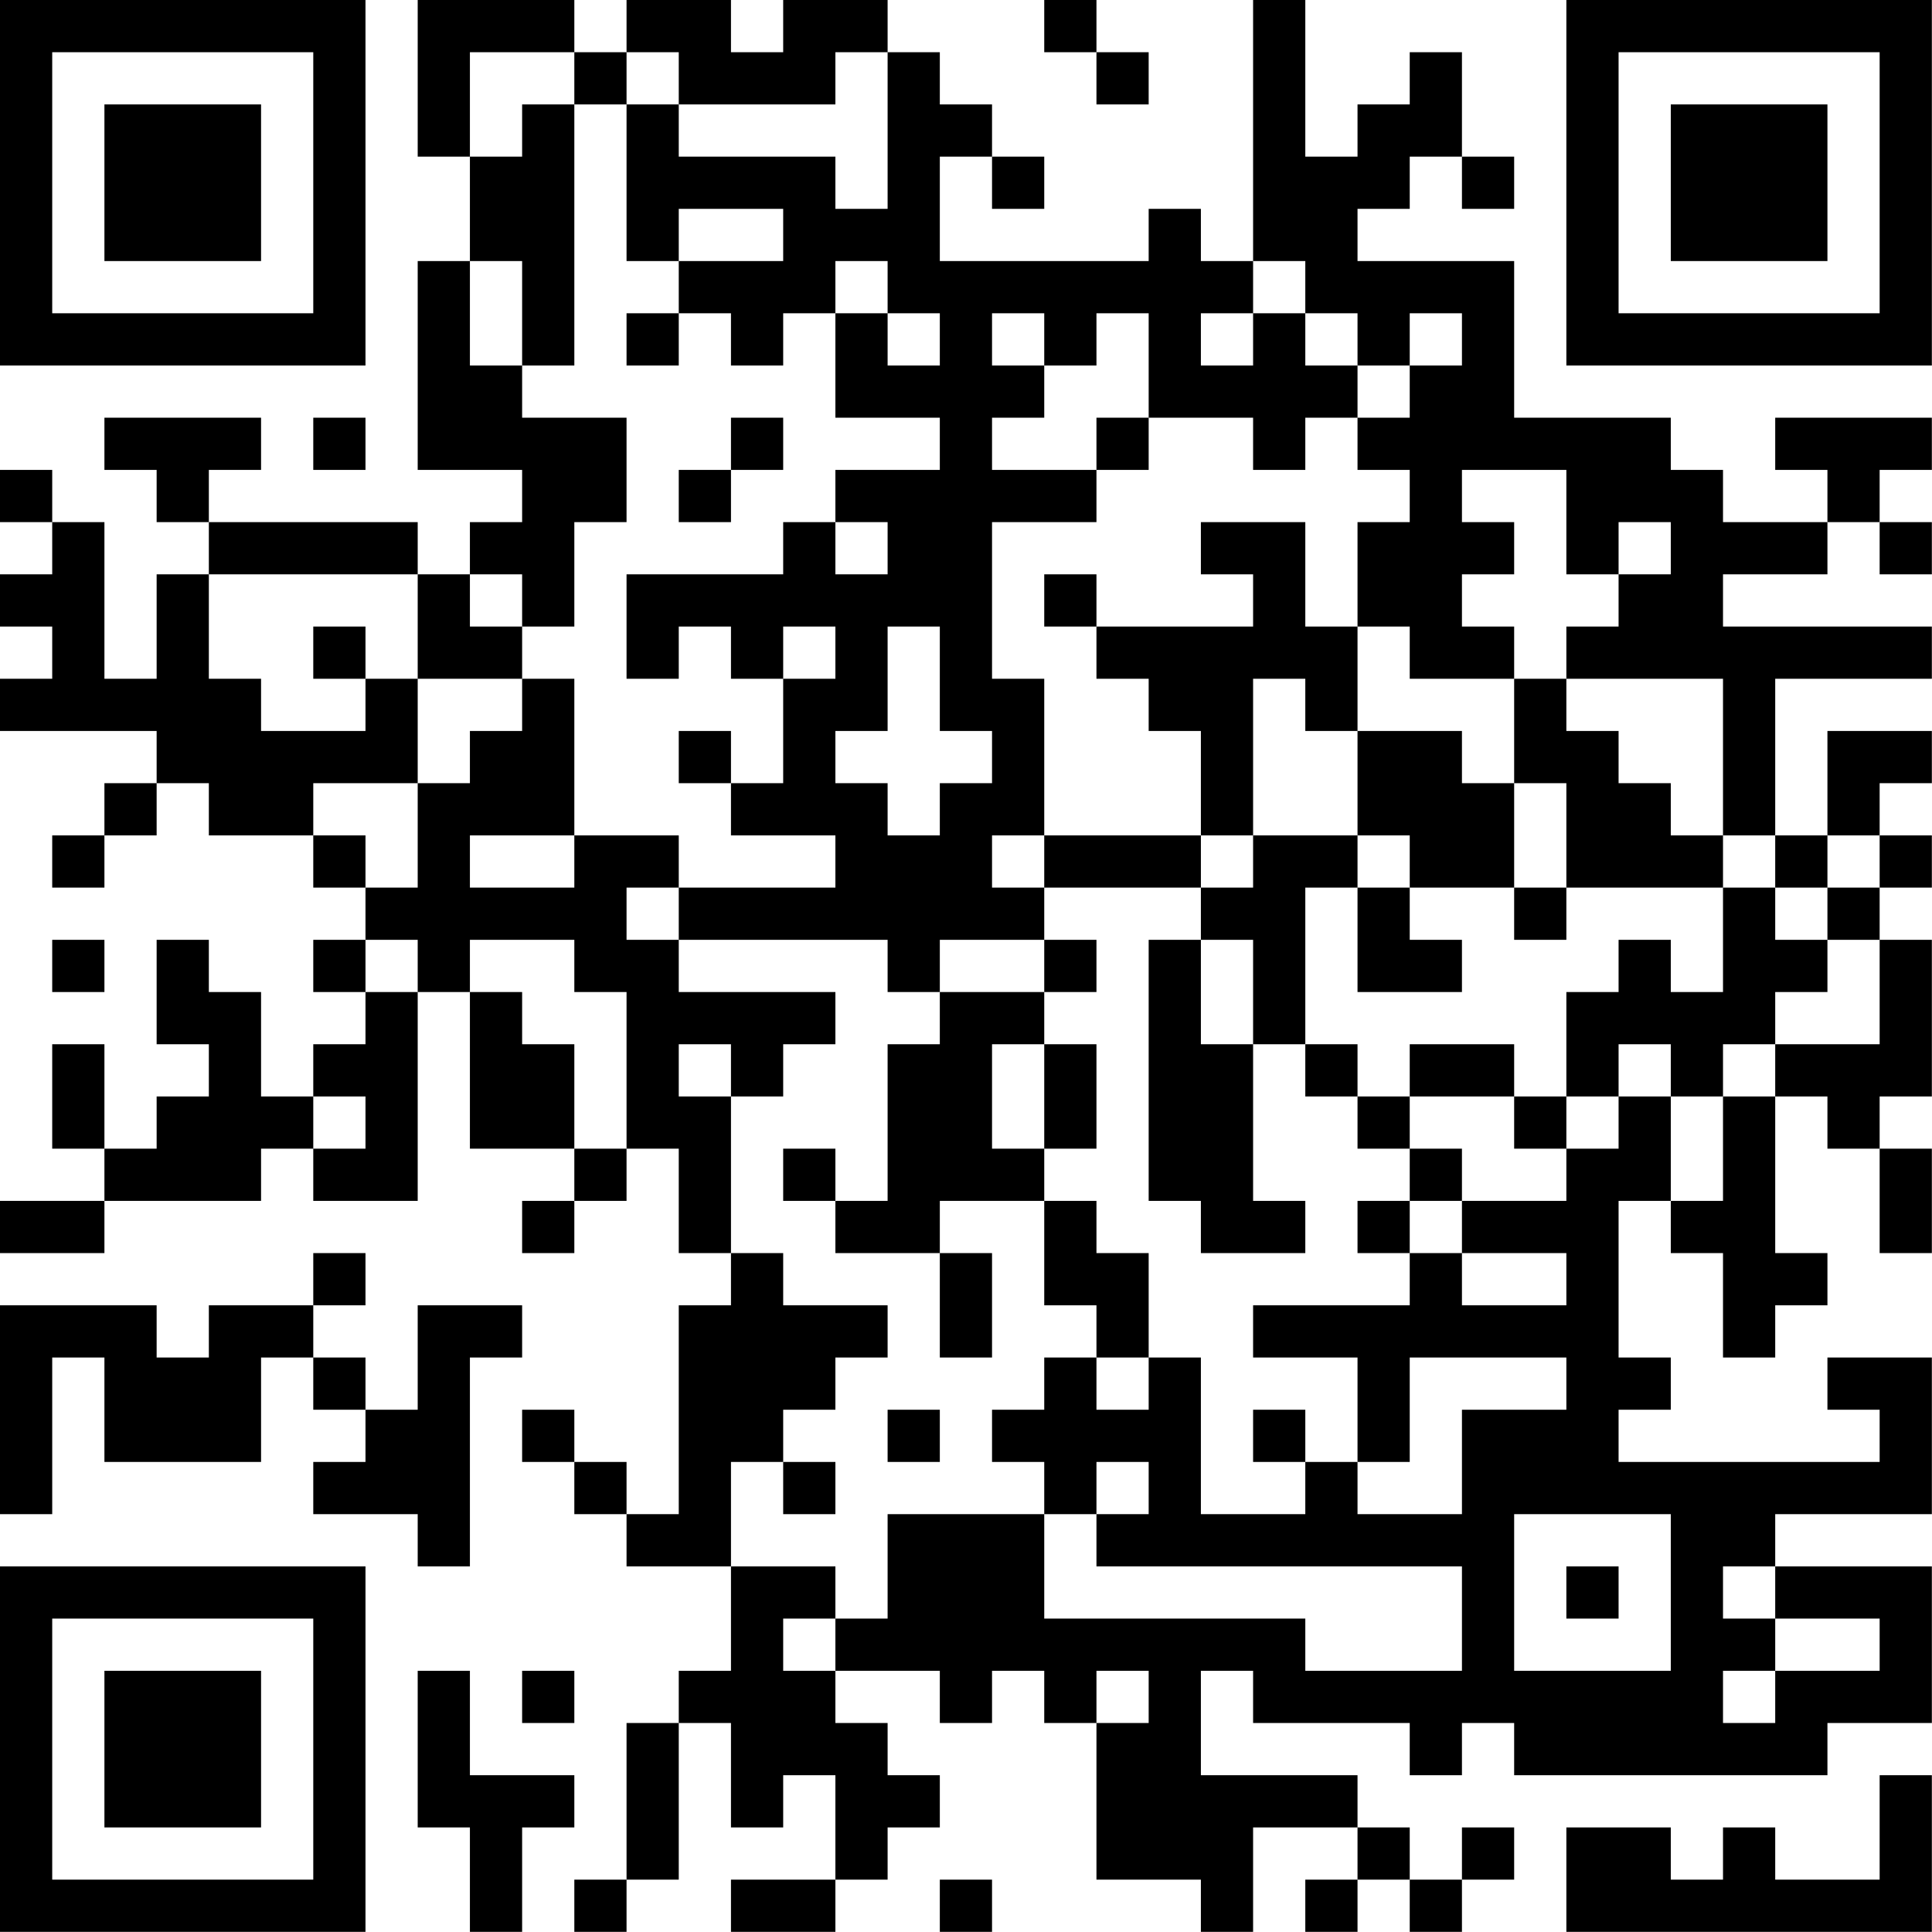 <?xml version="1.0" encoding="UTF-8"?>
<svg xmlns="http://www.w3.org/2000/svg" version="1.1" width="200" height="200" viewBox="0 0 200 200"><rect x="0" y="0" width="200" height="200" fill="#ffffff"/><g transform="scale(5.405)"><g transform="translate(0,0)"><path fill-rule="evenodd" d="M8 0L8 3L9 3L9 5L8 5L8 9L10 9L10 10L9 10L9 11L8 11L8 10L4 10L4 9L5 9L5 8L2 8L2 9L3 9L3 10L4 10L4 11L3 11L3 13L2 13L2 10L1 10L1 9L0 9L0 10L1 10L1 11L0 11L0 12L1 12L1 13L0 13L0 14L3 14L3 15L2 15L2 16L1 16L1 17L2 17L2 16L3 16L3 15L4 15L4 16L6 16L6 17L7 17L7 18L6 18L6 19L7 19L7 20L6 20L6 21L5 21L5 19L4 19L4 18L3 18L3 20L4 20L4 21L3 21L3 22L2 22L2 20L1 20L1 22L2 22L2 23L0 23L0 24L2 24L2 23L5 23L5 22L6 22L6 23L8 23L8 19L9 19L9 22L11 22L11 23L10 23L10 24L11 24L11 23L12 23L12 22L13 22L13 24L14 24L14 25L13 25L13 29L12 29L12 28L11 28L11 27L10 27L10 28L11 28L11 29L12 29L12 30L14 30L14 32L13 32L13 33L12 33L12 36L11 36L11 37L12 37L12 36L13 36L13 33L14 33L14 35L15 35L15 34L16 34L16 36L14 36L14 37L16 37L16 36L17 36L17 35L18 35L18 34L17 34L17 33L16 33L16 32L18 32L18 33L19 33L19 32L20 32L20 33L21 33L21 36L23 36L23 37L24 37L24 35L26 35L26 36L25 36L25 37L26 37L26 36L27 36L27 37L28 37L28 36L29 36L29 35L28 35L28 36L27 36L27 35L26 35L26 34L23 34L23 32L24 32L24 33L27 33L27 34L28 34L28 33L29 33L29 34L35 34L35 33L37 33L37 30L34 30L34 29L37 29L37 26L35 26L35 27L36 27L36 28L31 28L31 27L32 27L32 26L31 26L31 23L32 23L32 24L33 24L33 26L34 26L34 25L35 25L35 24L34 24L34 21L35 21L35 22L36 22L36 24L37 24L37 22L36 22L36 21L37 21L37 18L36 18L36 17L37 17L37 16L36 16L36 15L37 15L37 14L35 14L35 16L34 16L34 13L37 13L37 12L33 12L33 11L35 11L35 10L36 10L36 11L37 11L37 10L36 10L36 9L37 9L37 8L34 8L34 9L35 9L35 10L33 10L33 9L32 9L32 8L29 8L29 5L26 5L26 4L27 4L27 3L28 3L28 4L29 4L29 3L28 3L28 1L27 1L27 2L26 2L26 3L25 3L25 0L24 0L24 5L23 5L23 4L22 4L22 5L18 5L18 3L19 3L19 4L20 4L20 3L19 3L19 2L18 2L18 1L17 1L17 0L15 0L15 1L14 1L14 0L12 0L12 1L11 1L11 0ZM20 0L20 1L21 1L21 2L22 2L22 1L21 1L21 0ZM9 1L9 3L10 3L10 2L11 2L11 7L10 7L10 5L9 5L9 7L10 7L10 8L12 8L12 10L11 10L11 12L10 12L10 11L9 11L9 12L10 12L10 13L8 13L8 11L4 11L4 13L5 13L5 14L7 14L7 13L8 13L8 15L6 15L6 16L7 16L7 17L8 17L8 15L9 15L9 14L10 14L10 13L11 13L11 16L9 16L9 17L11 17L11 16L13 16L13 17L12 17L12 18L13 18L13 19L16 19L16 20L15 20L15 21L14 21L14 20L13 20L13 21L14 21L14 24L15 24L15 25L17 25L17 26L16 26L16 27L15 27L15 28L14 28L14 30L16 30L16 31L15 31L15 32L16 32L16 31L17 31L17 29L20 29L20 31L25 31L25 32L28 32L28 30L21 30L21 29L22 29L22 28L21 28L21 29L20 29L20 28L19 28L19 27L20 27L20 26L21 26L21 27L22 27L22 26L23 26L23 29L25 29L25 28L26 28L26 29L28 29L28 27L30 27L30 26L27 26L27 28L26 28L26 26L24 26L24 25L27 25L27 24L28 24L28 25L30 25L30 24L28 24L28 23L30 23L30 22L31 22L31 21L32 21L32 23L33 23L33 21L34 21L34 20L36 20L36 18L35 18L35 17L36 17L36 16L35 16L35 17L34 17L34 16L33 16L33 13L30 13L30 12L31 12L31 11L32 11L32 10L31 10L31 11L30 11L30 9L28 9L28 10L29 10L29 11L28 11L28 12L29 12L29 13L27 13L27 12L26 12L26 10L27 10L27 9L26 9L26 8L27 8L27 7L28 7L28 6L27 6L27 7L26 7L26 6L25 6L25 5L24 5L24 6L23 6L23 7L24 7L24 6L25 6L25 7L26 7L26 8L25 8L25 9L24 9L24 8L22 8L22 6L21 6L21 7L20 7L20 6L19 6L19 7L20 7L20 8L19 8L19 9L21 9L21 10L19 10L19 13L20 13L20 16L19 16L19 17L20 17L20 18L18 18L18 19L17 19L17 18L13 18L13 17L16 17L16 16L14 16L14 15L15 15L15 13L16 13L16 12L15 12L15 13L14 13L14 12L13 12L13 13L12 13L12 11L15 11L15 10L16 10L16 11L17 11L17 10L16 10L16 9L18 9L18 8L16 8L16 6L17 6L17 7L18 7L18 6L17 6L17 5L16 5L16 6L15 6L15 7L14 7L14 6L13 6L13 5L15 5L15 4L13 4L13 5L12 5L12 2L13 2L13 3L16 3L16 4L17 4L17 1L16 1L16 2L13 2L13 1L12 1L12 2L11 2L11 1ZM12 6L12 7L13 7L13 6ZM6 8L6 9L7 9L7 8ZM14 8L14 9L13 9L13 10L14 10L14 9L15 9L15 8ZM21 8L21 9L22 9L22 8ZM23 10L23 11L24 11L24 12L21 12L21 11L20 11L20 12L21 12L21 13L22 13L22 14L23 14L23 16L20 16L20 17L23 17L23 18L22 18L22 23L23 23L23 24L25 24L25 23L24 23L24 20L25 20L25 21L26 21L26 22L27 22L27 23L26 23L26 24L27 24L27 23L28 23L28 22L27 22L27 21L29 21L29 22L30 22L30 21L31 21L31 20L32 20L32 21L33 21L33 20L34 20L34 19L35 19L35 18L34 18L34 17L33 17L33 16L32 16L32 15L31 15L31 14L30 14L30 13L29 13L29 15L28 15L28 14L26 14L26 12L25 12L25 10ZM6 12L6 13L7 13L7 12ZM17 12L17 14L16 14L16 15L17 15L17 16L18 16L18 15L19 15L19 14L18 14L18 12ZM24 13L24 16L23 16L23 17L24 17L24 16L26 16L26 17L25 17L25 20L26 20L26 21L27 21L27 20L29 20L29 21L30 21L30 19L31 19L31 18L32 18L32 19L33 19L33 17L30 17L30 15L29 15L29 17L27 17L27 16L26 16L26 14L25 14L25 13ZM13 14L13 15L14 15L14 14ZM26 17L26 19L28 19L28 18L27 18L27 17ZM29 17L29 18L30 18L30 17ZM1 18L1 19L2 19L2 18ZM7 18L7 19L8 19L8 18ZM9 18L9 19L10 19L10 20L11 20L11 22L12 22L12 19L11 19L11 18ZM20 18L20 19L18 19L18 20L17 20L17 23L16 23L16 22L15 22L15 23L16 23L16 24L18 24L18 26L19 26L19 24L18 24L18 23L20 23L20 25L21 25L21 26L22 26L22 24L21 24L21 23L20 23L20 22L21 22L21 20L20 20L20 19L21 19L21 18ZM23 18L23 20L24 20L24 18ZM19 20L19 22L20 22L20 20ZM6 21L6 22L7 22L7 21ZM6 24L6 25L4 25L4 26L3 26L3 25L0 25L0 29L1 29L1 26L2 26L2 28L5 28L5 26L6 26L6 27L7 27L7 28L6 28L6 29L8 29L8 30L9 30L9 26L10 26L10 25L8 25L8 27L7 27L7 26L6 26L6 25L7 25L7 24ZM17 27L17 28L18 28L18 27ZM24 27L24 28L25 28L25 27ZM15 28L15 29L16 29L16 28ZM29 29L29 32L32 32L32 29ZM30 30L30 31L31 31L31 30ZM33 30L33 31L34 31L34 32L33 32L33 33L34 33L34 32L36 32L36 31L34 31L34 30ZM8 32L8 35L9 35L9 37L10 37L10 35L11 35L11 34L9 34L9 32ZM10 32L10 33L11 33L11 32ZM21 32L21 33L22 33L22 32ZM36 34L36 36L34 36L34 35L33 35L33 36L32 36L32 35L30 35L30 37L37 37L37 34ZM18 36L18 37L19 37L19 36ZM0 0L0 7L7 7L7 0ZM1 1L1 6L6 6L6 1ZM2 2L2 5L5 5L5 2ZM30 0L30 7L37 7L37 0ZM31 1L31 6L36 6L36 1ZM32 2L32 5L35 5L35 2ZM0 30L0 37L7 37L7 30ZM1 31L1 36L6 36L6 31ZM2 32L2 35L5 35L5 32Z" fill="#000000"/></g></g></svg>
